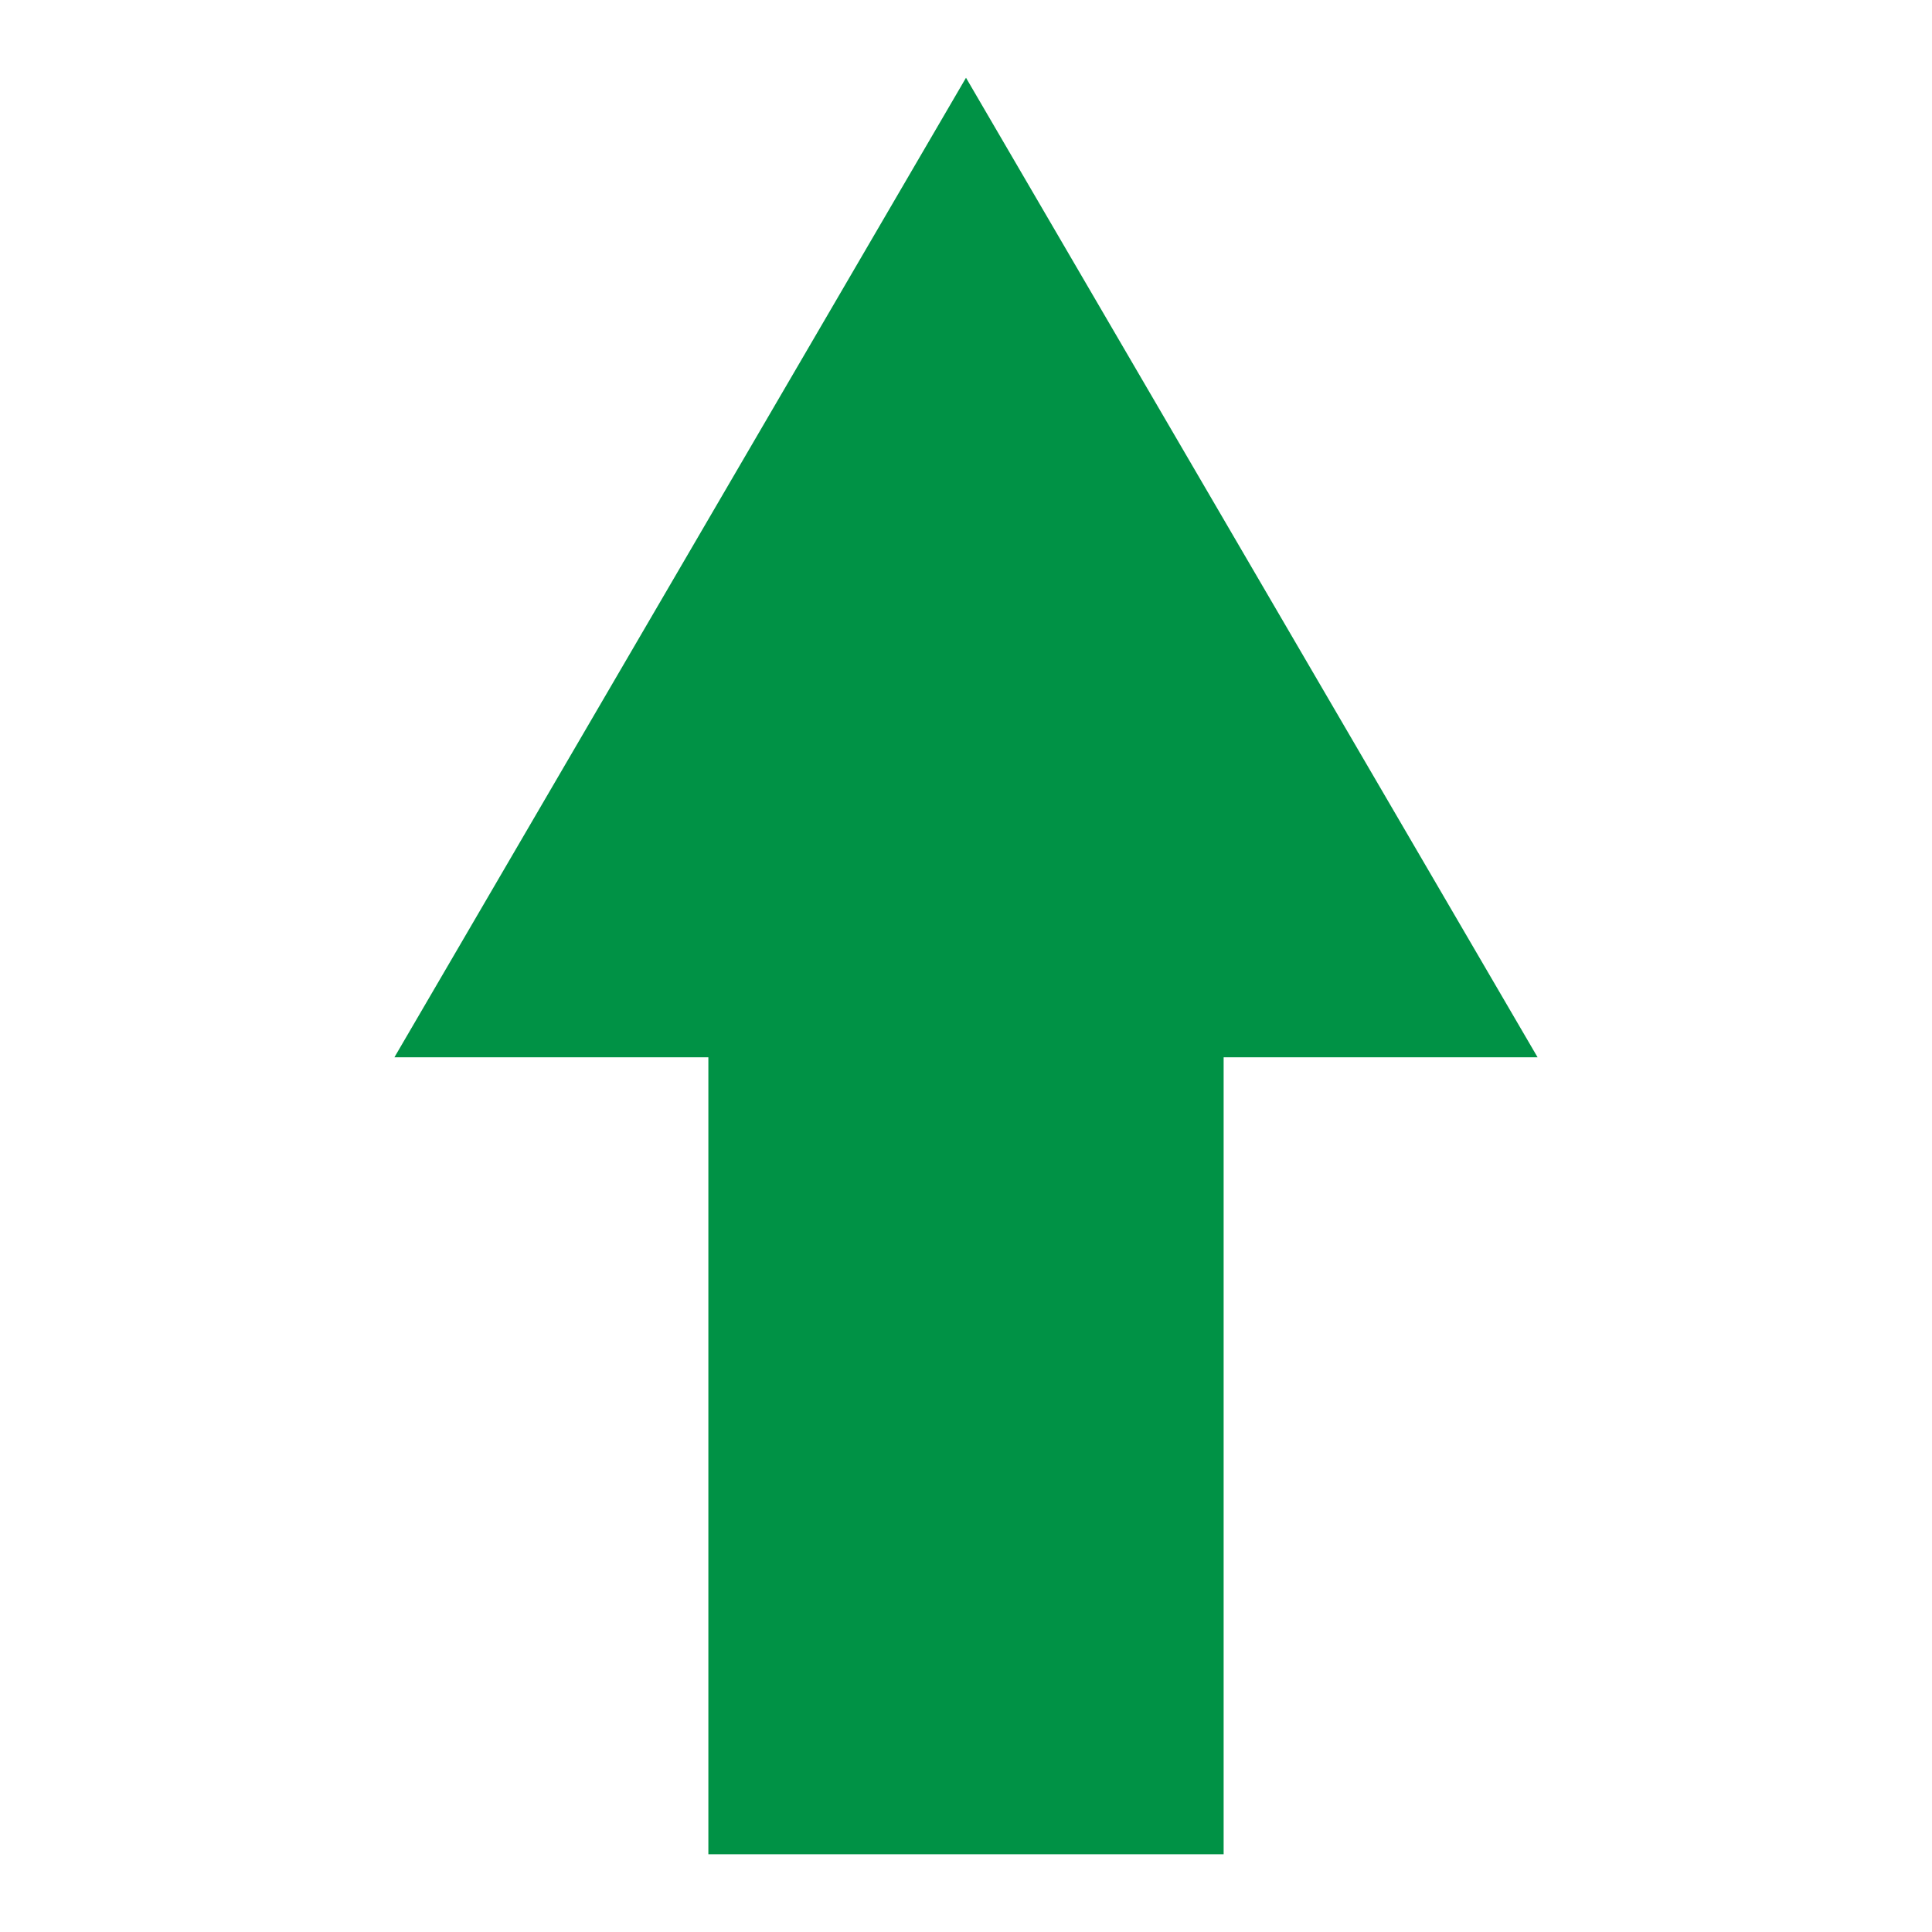 <?xml version="1.0" encoding="UTF-8"?><svg id="Layer_1" xmlns="http://www.w3.org/2000/svg" viewBox="0 0 200 200"><polygon points="159.17 109.45 100 8.05 40.83 109.45 73.33 109.45 73.33 191.95 126.67 191.95 126.67 109.45 159.17 109.45" style="fill:#009245;"/></svg>